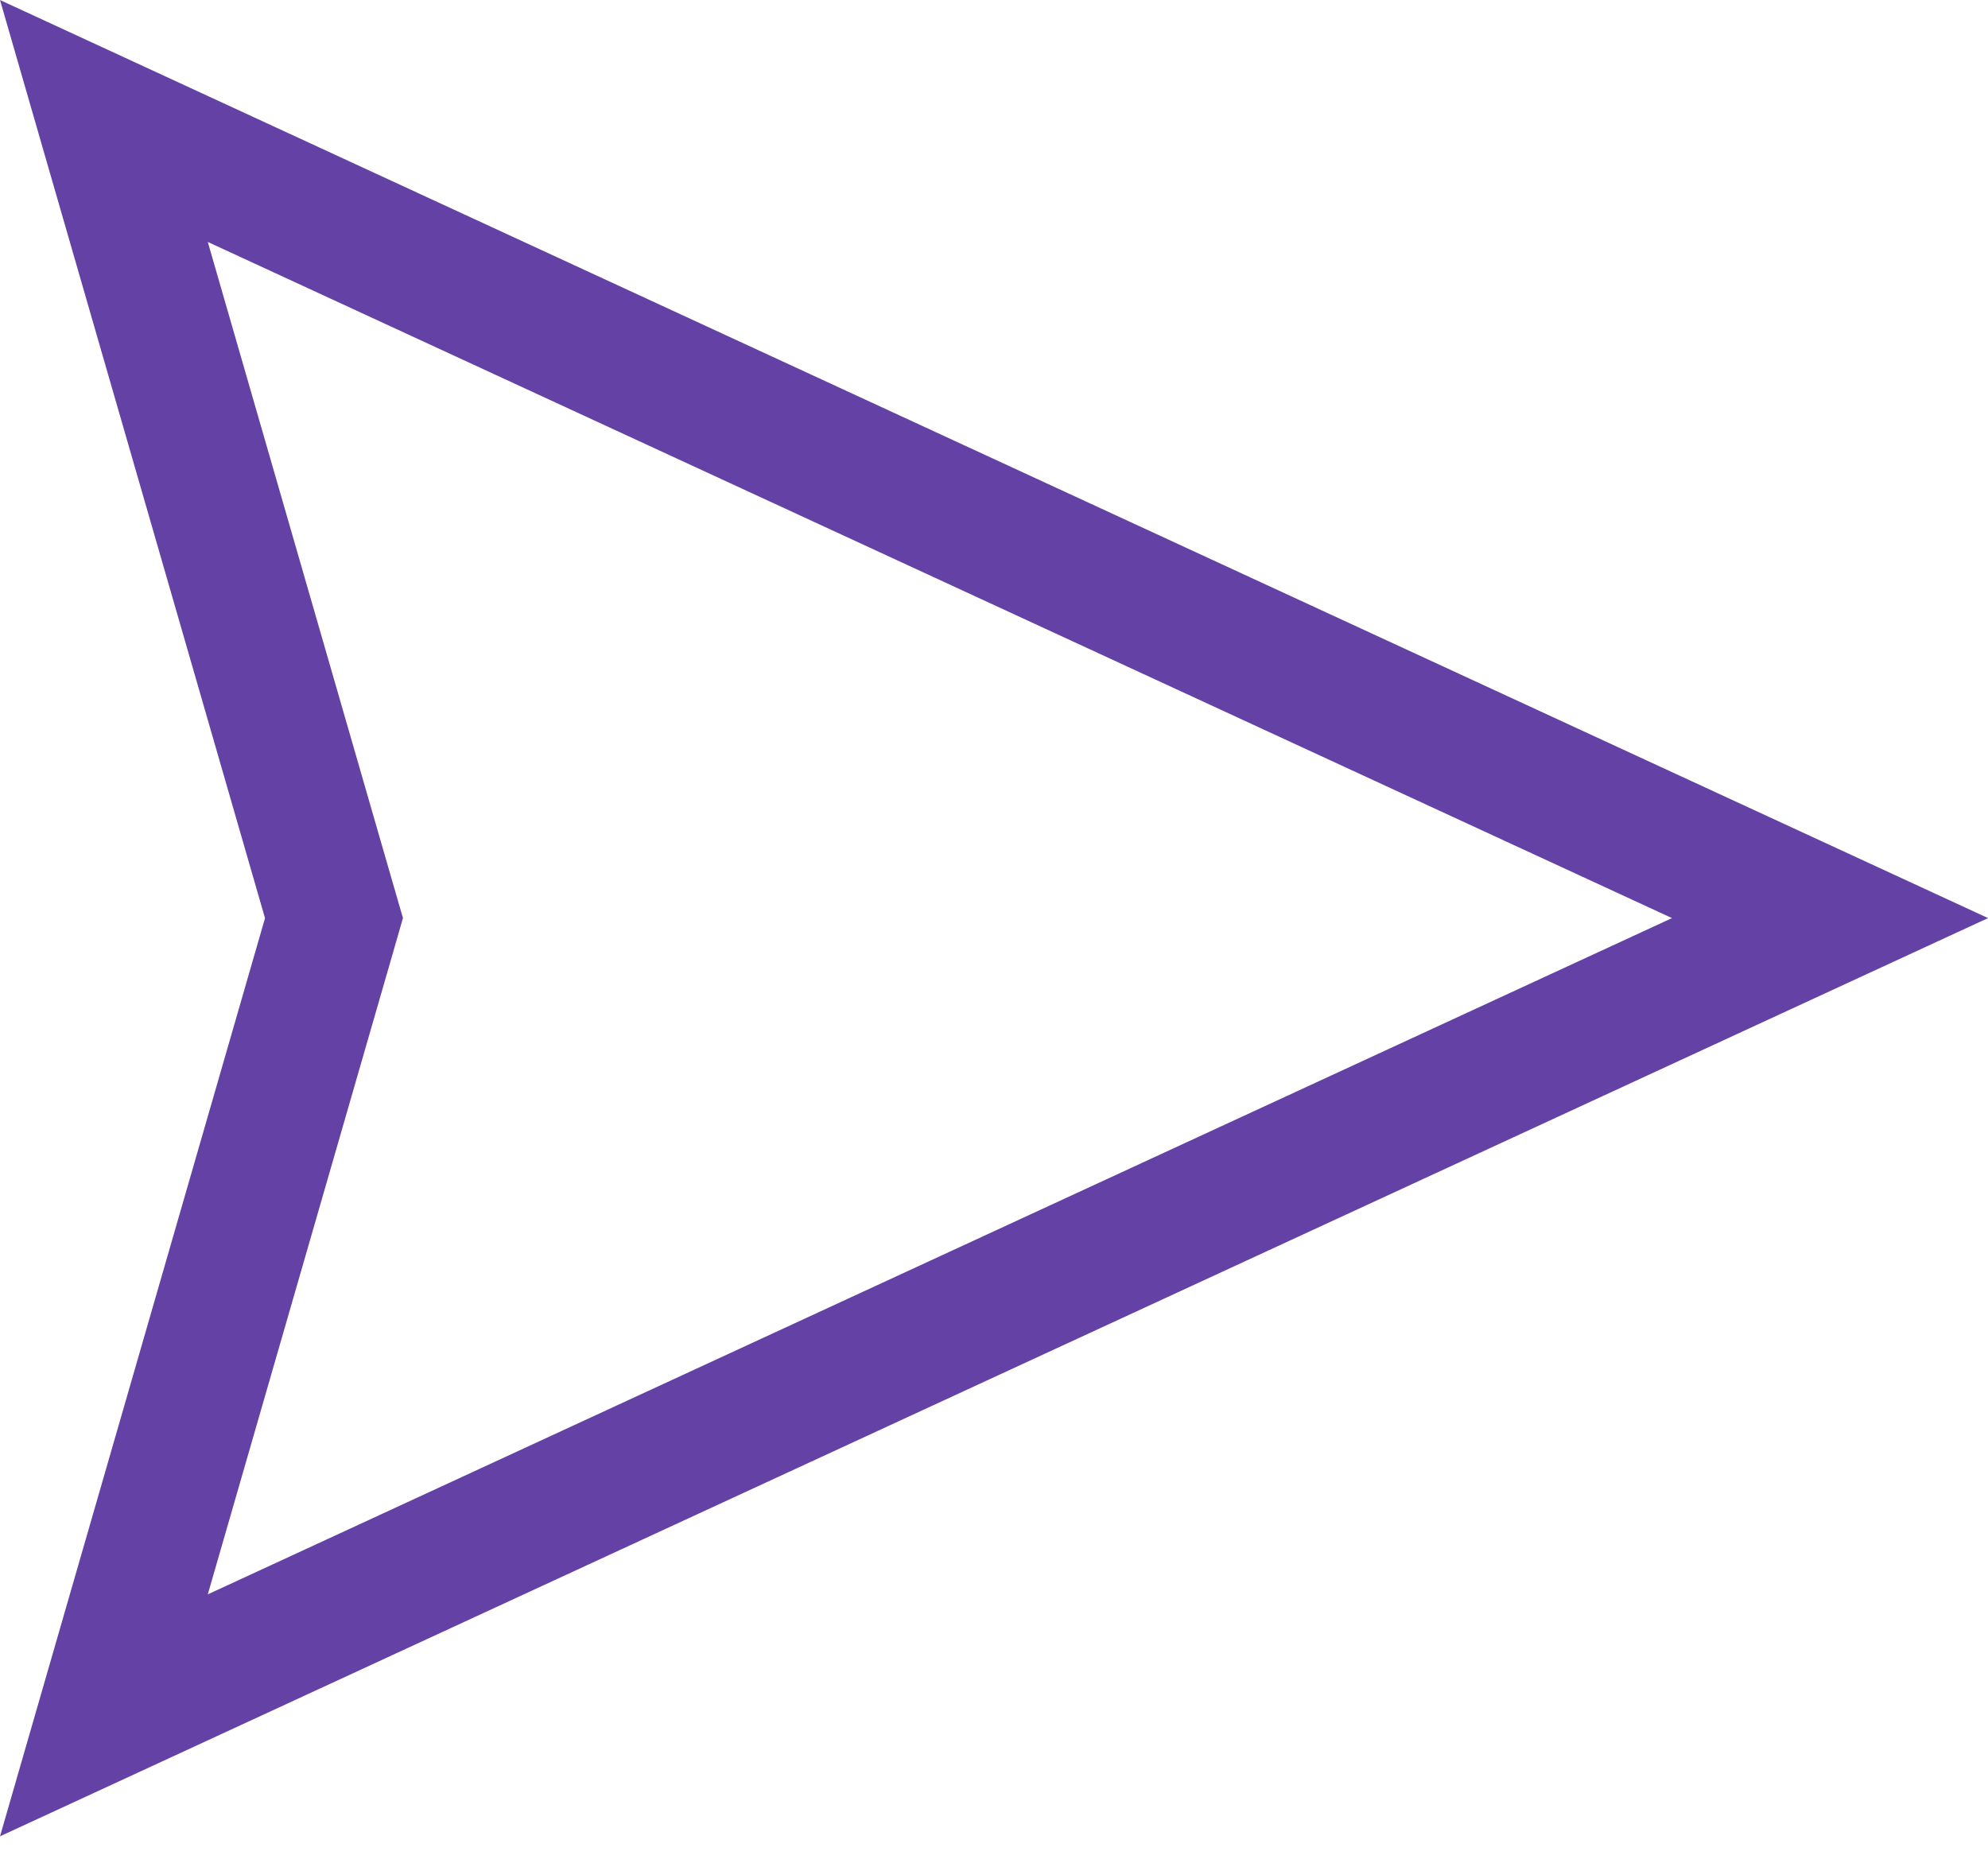 <svg width="15" height="14" viewBox="0 0 15 14" fill="none" xmlns="http://www.w3.org/2000/svg">
<path d="M0.784 0.913L13.808 6.928L0.784 12.944L2.48 7.067L2.52 6.928L2.48 6.79L0.784 0.913Z" stroke="#6441A5"/>
</svg>
